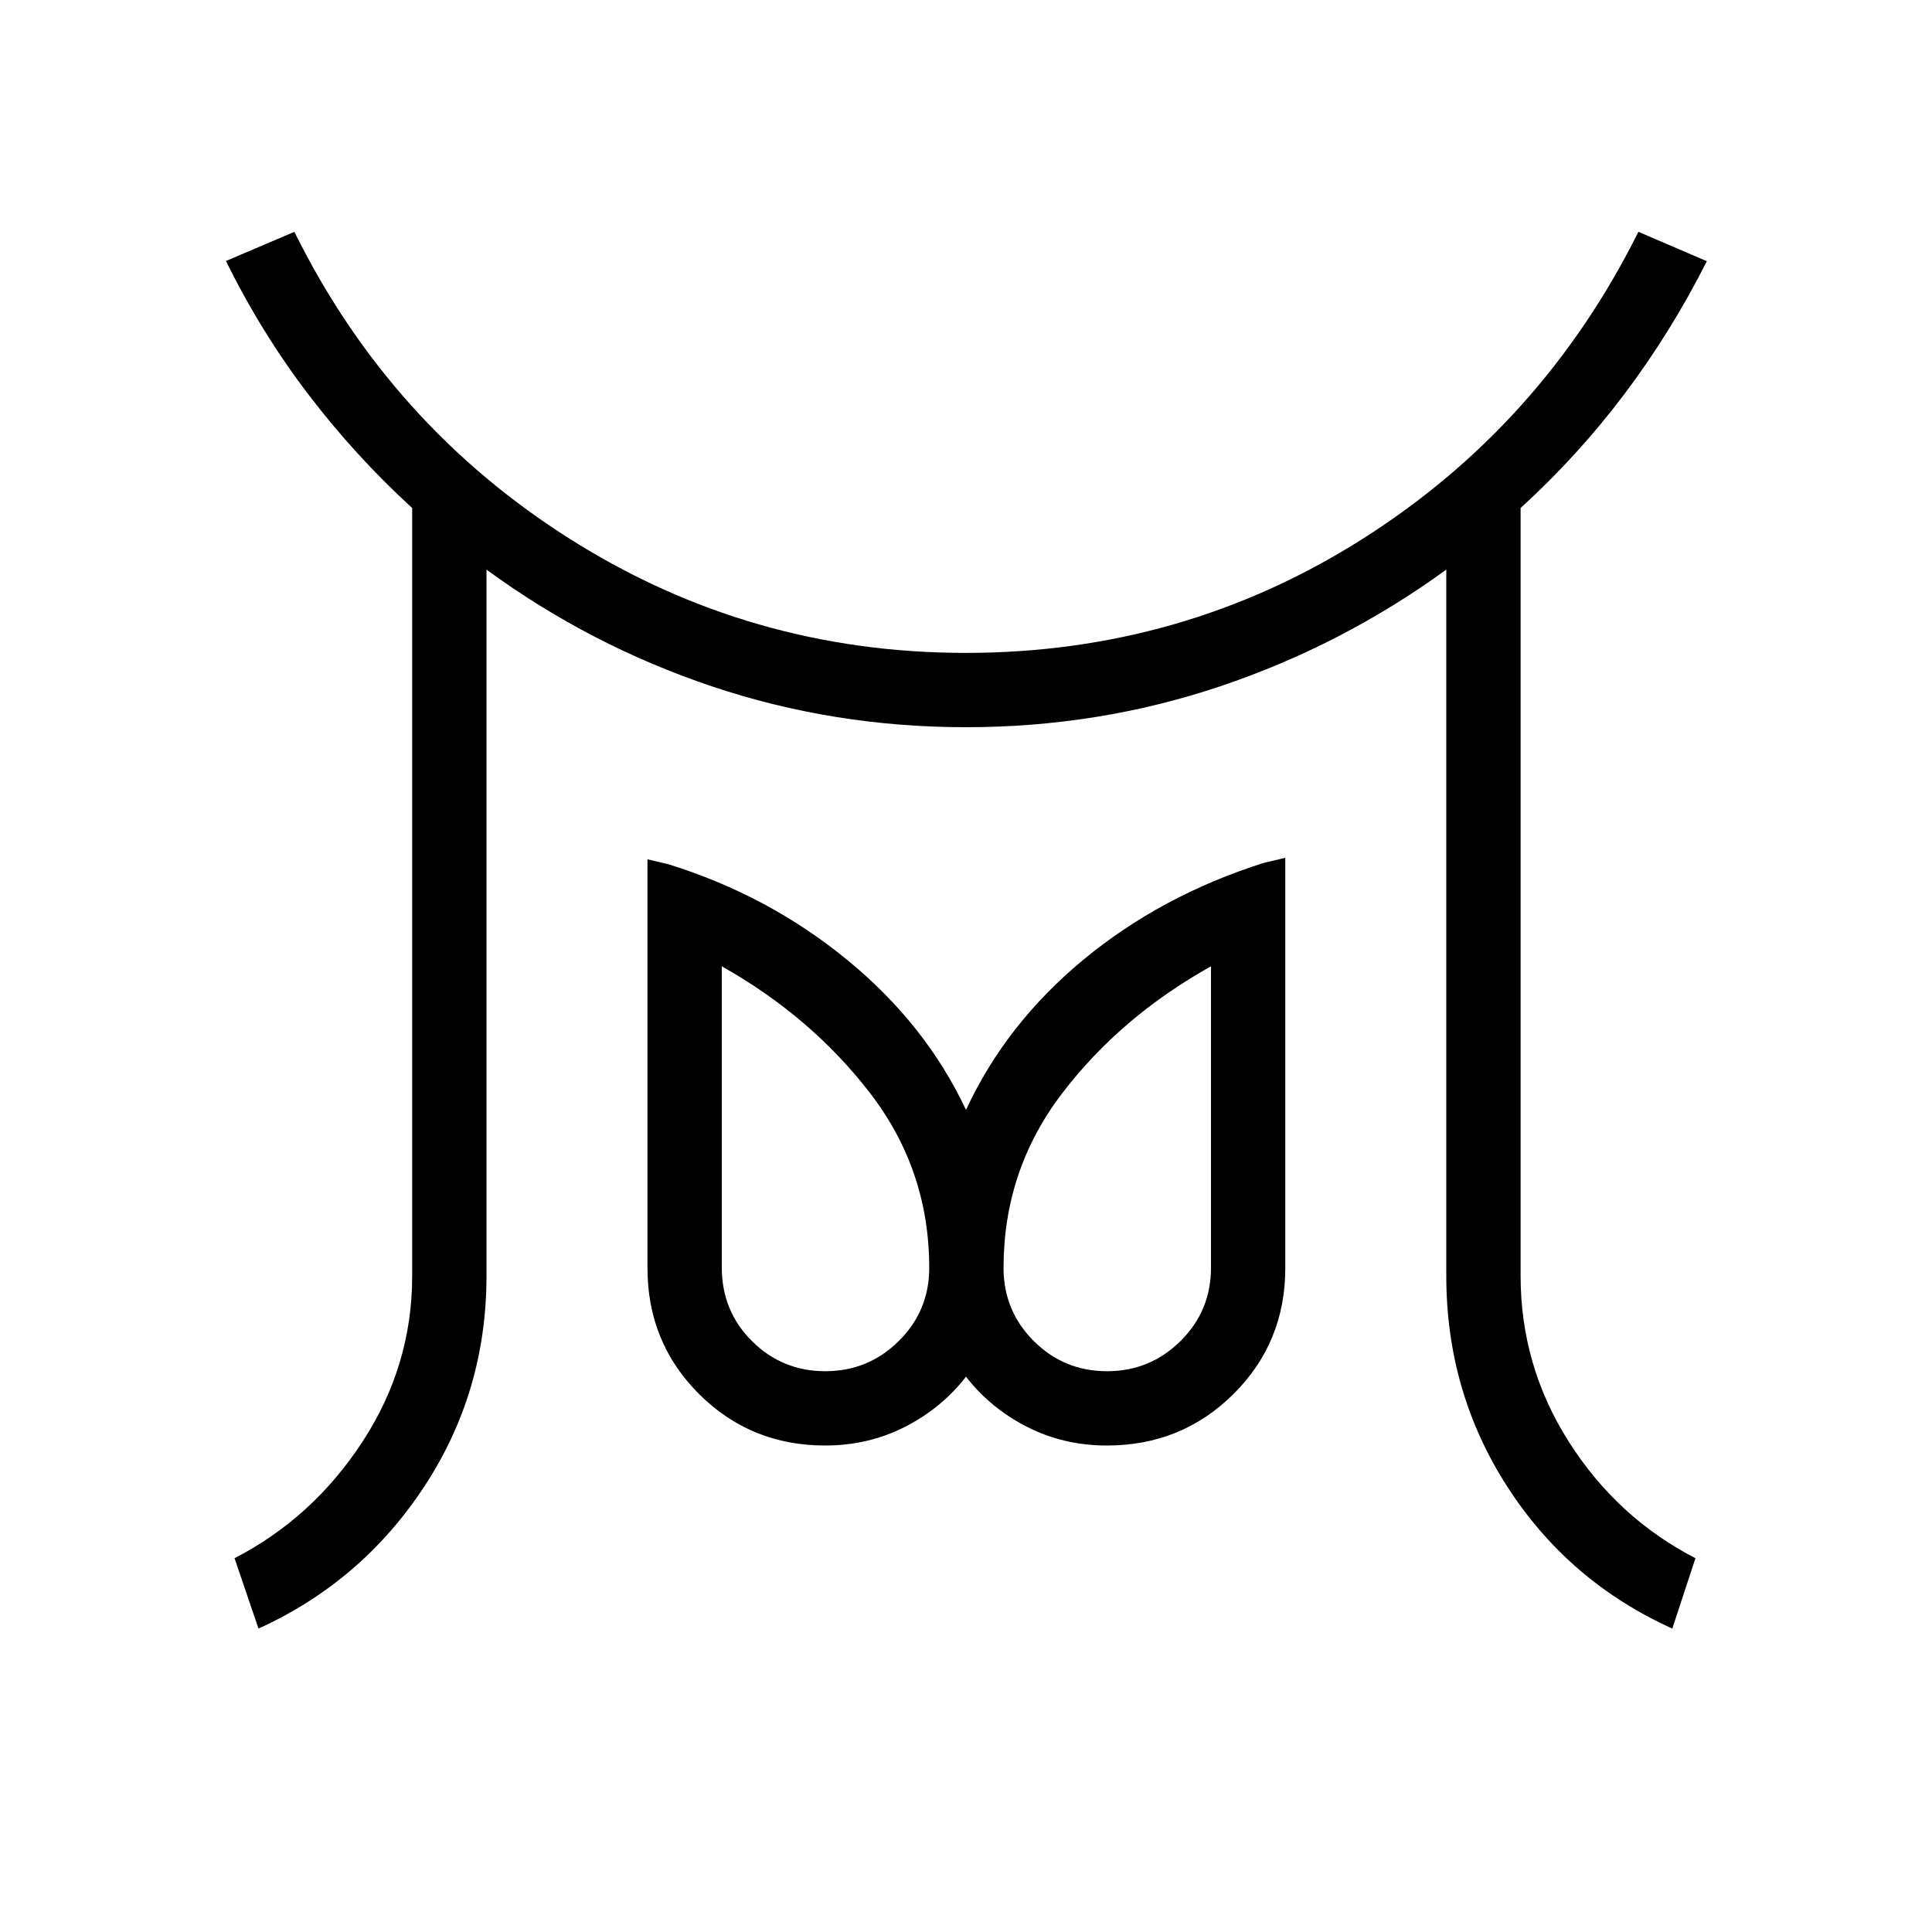<svg xmlns="http://www.w3.org/2000/svg" height="24" viewBox="0 96 960 960" width="24"><path d="M410.074 777.346q21.387 0 36.522-14.995 15.135-14.995 15.135-36.351 0-48.577-29.289-86.692-29.288-38.116-73.788-63.154v149.667q0 21.641 15.016 36.583 15.017 14.942 36.404 14.942Zm140 0q21.388 0 36.522-14.995 15.135-14.995 15.135-36.351V576.154q-44.885 25.038-73.981 63.154-29.096 38.115-29.096 86.692 0 21.356 15.016 36.351 15.017 14.995 36.404 14.995ZM128.442 905.231l-11.904-34.962q38.808-20 63.539-57.824 24.73-37.824 24.73-82.445V348.423q-28.408-26-51.742-56.654-23.334-30.654-40.796-66.077l34-14.5q47.5 96.077 136.999 152.654 89.5 56.577 196.558 56.577 107.828 0 197.116-56.577 89.289-56.577 137.173-152.654l34.001 14.592q-17.847 35.331-40.93 65.985-23.084 30.654-51.609 56.654V730q0 44.769 24.039 82.519 24.038 37.75 62.846 57.75l-11.51 34.962q-51.49-23.269-81.894-70.385Q718.654 787.731 718.654 730V379.038q-51.846 37.654-112.344 57.981-60.497 20.327-126.327 20.327-65.829 0-126.29-20.316-60.461-20.317-111.962-57.992V730q0 57.731-31.039 104.846-31.038 47.116-82.25 70.385ZM410 814.269q-37.013 0-62.641-25.585t-25.628-62.537V523l10.615 2.5q49.577 15.461 88.625 47.465Q460.019 604.968 480 647.5q19.885-42.846 58.404-74.693 38.519-31.846 89.634-48.076l10.616-2.5v203.887q0 36.959-25.74 62.555-25.741 25.596-62.914 25.596-21.461 0-39.654-9.269-18.192-9.269-30.346-24.923-12.154 15.654-30.346 24.923-18.193 9.269-39.654 9.269ZM550 726Zm-140 0Z"/></svg>